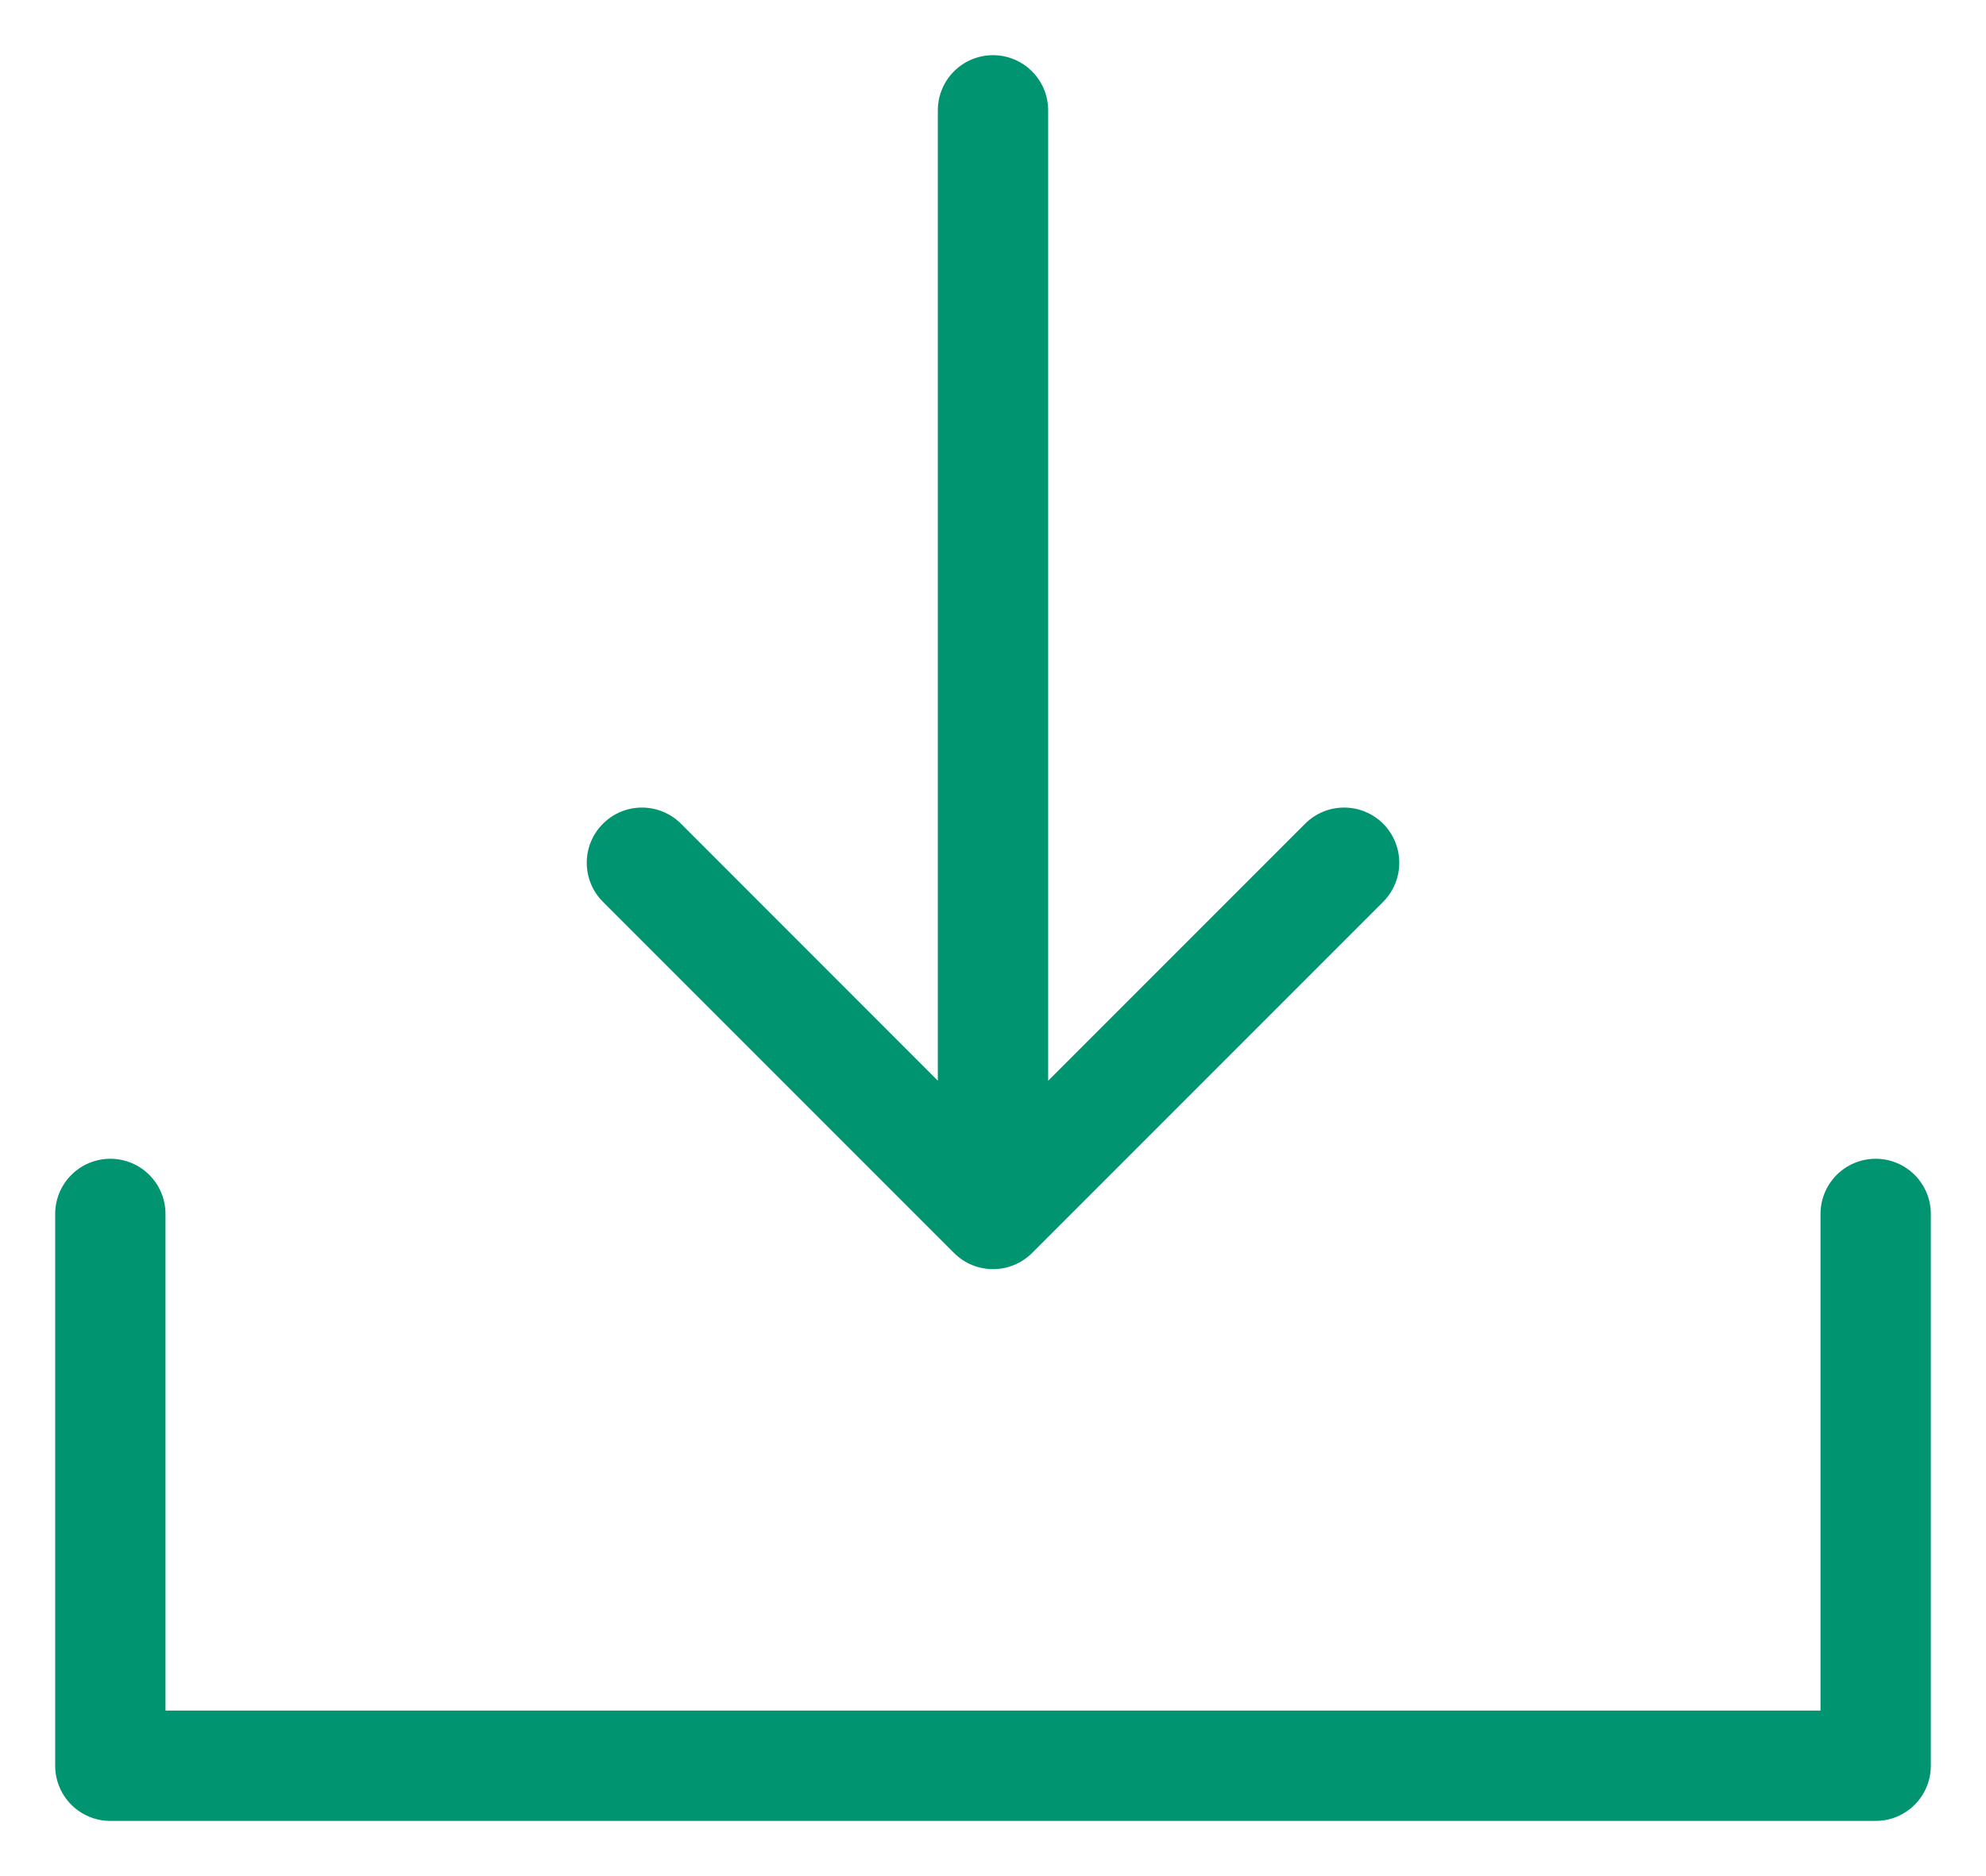 <svg width="18" height="17" viewBox="0 0 18 17" fill="none" xmlns="http://www.w3.org/2000/svg">
<path d="M1 11V16H17V11" stroke="#009471" stroke-linecap="round" stroke-linejoin="round"/>
<path d="M9.5 1C9.5 0.724 9.276 0.5 9 0.5C8.724 0.5 8.5 0.724 8.5 1L9.5 1ZM8.647 11.354C8.842 11.549 9.158 11.549 9.354 11.354L12.536 8.172C12.731 7.976 12.731 7.66 12.536 7.464C12.34 7.269 12.024 7.269 11.829 7.464L9 10.293L6.172 7.464C5.976 7.269 5.66 7.269 5.465 7.464C5.269 7.66 5.269 7.976 5.465 8.172L8.647 11.354ZM8.5 1L8.5 11L9.5 11L9.5 1L8.5 1Z" fill="#009471"/>
</svg>
